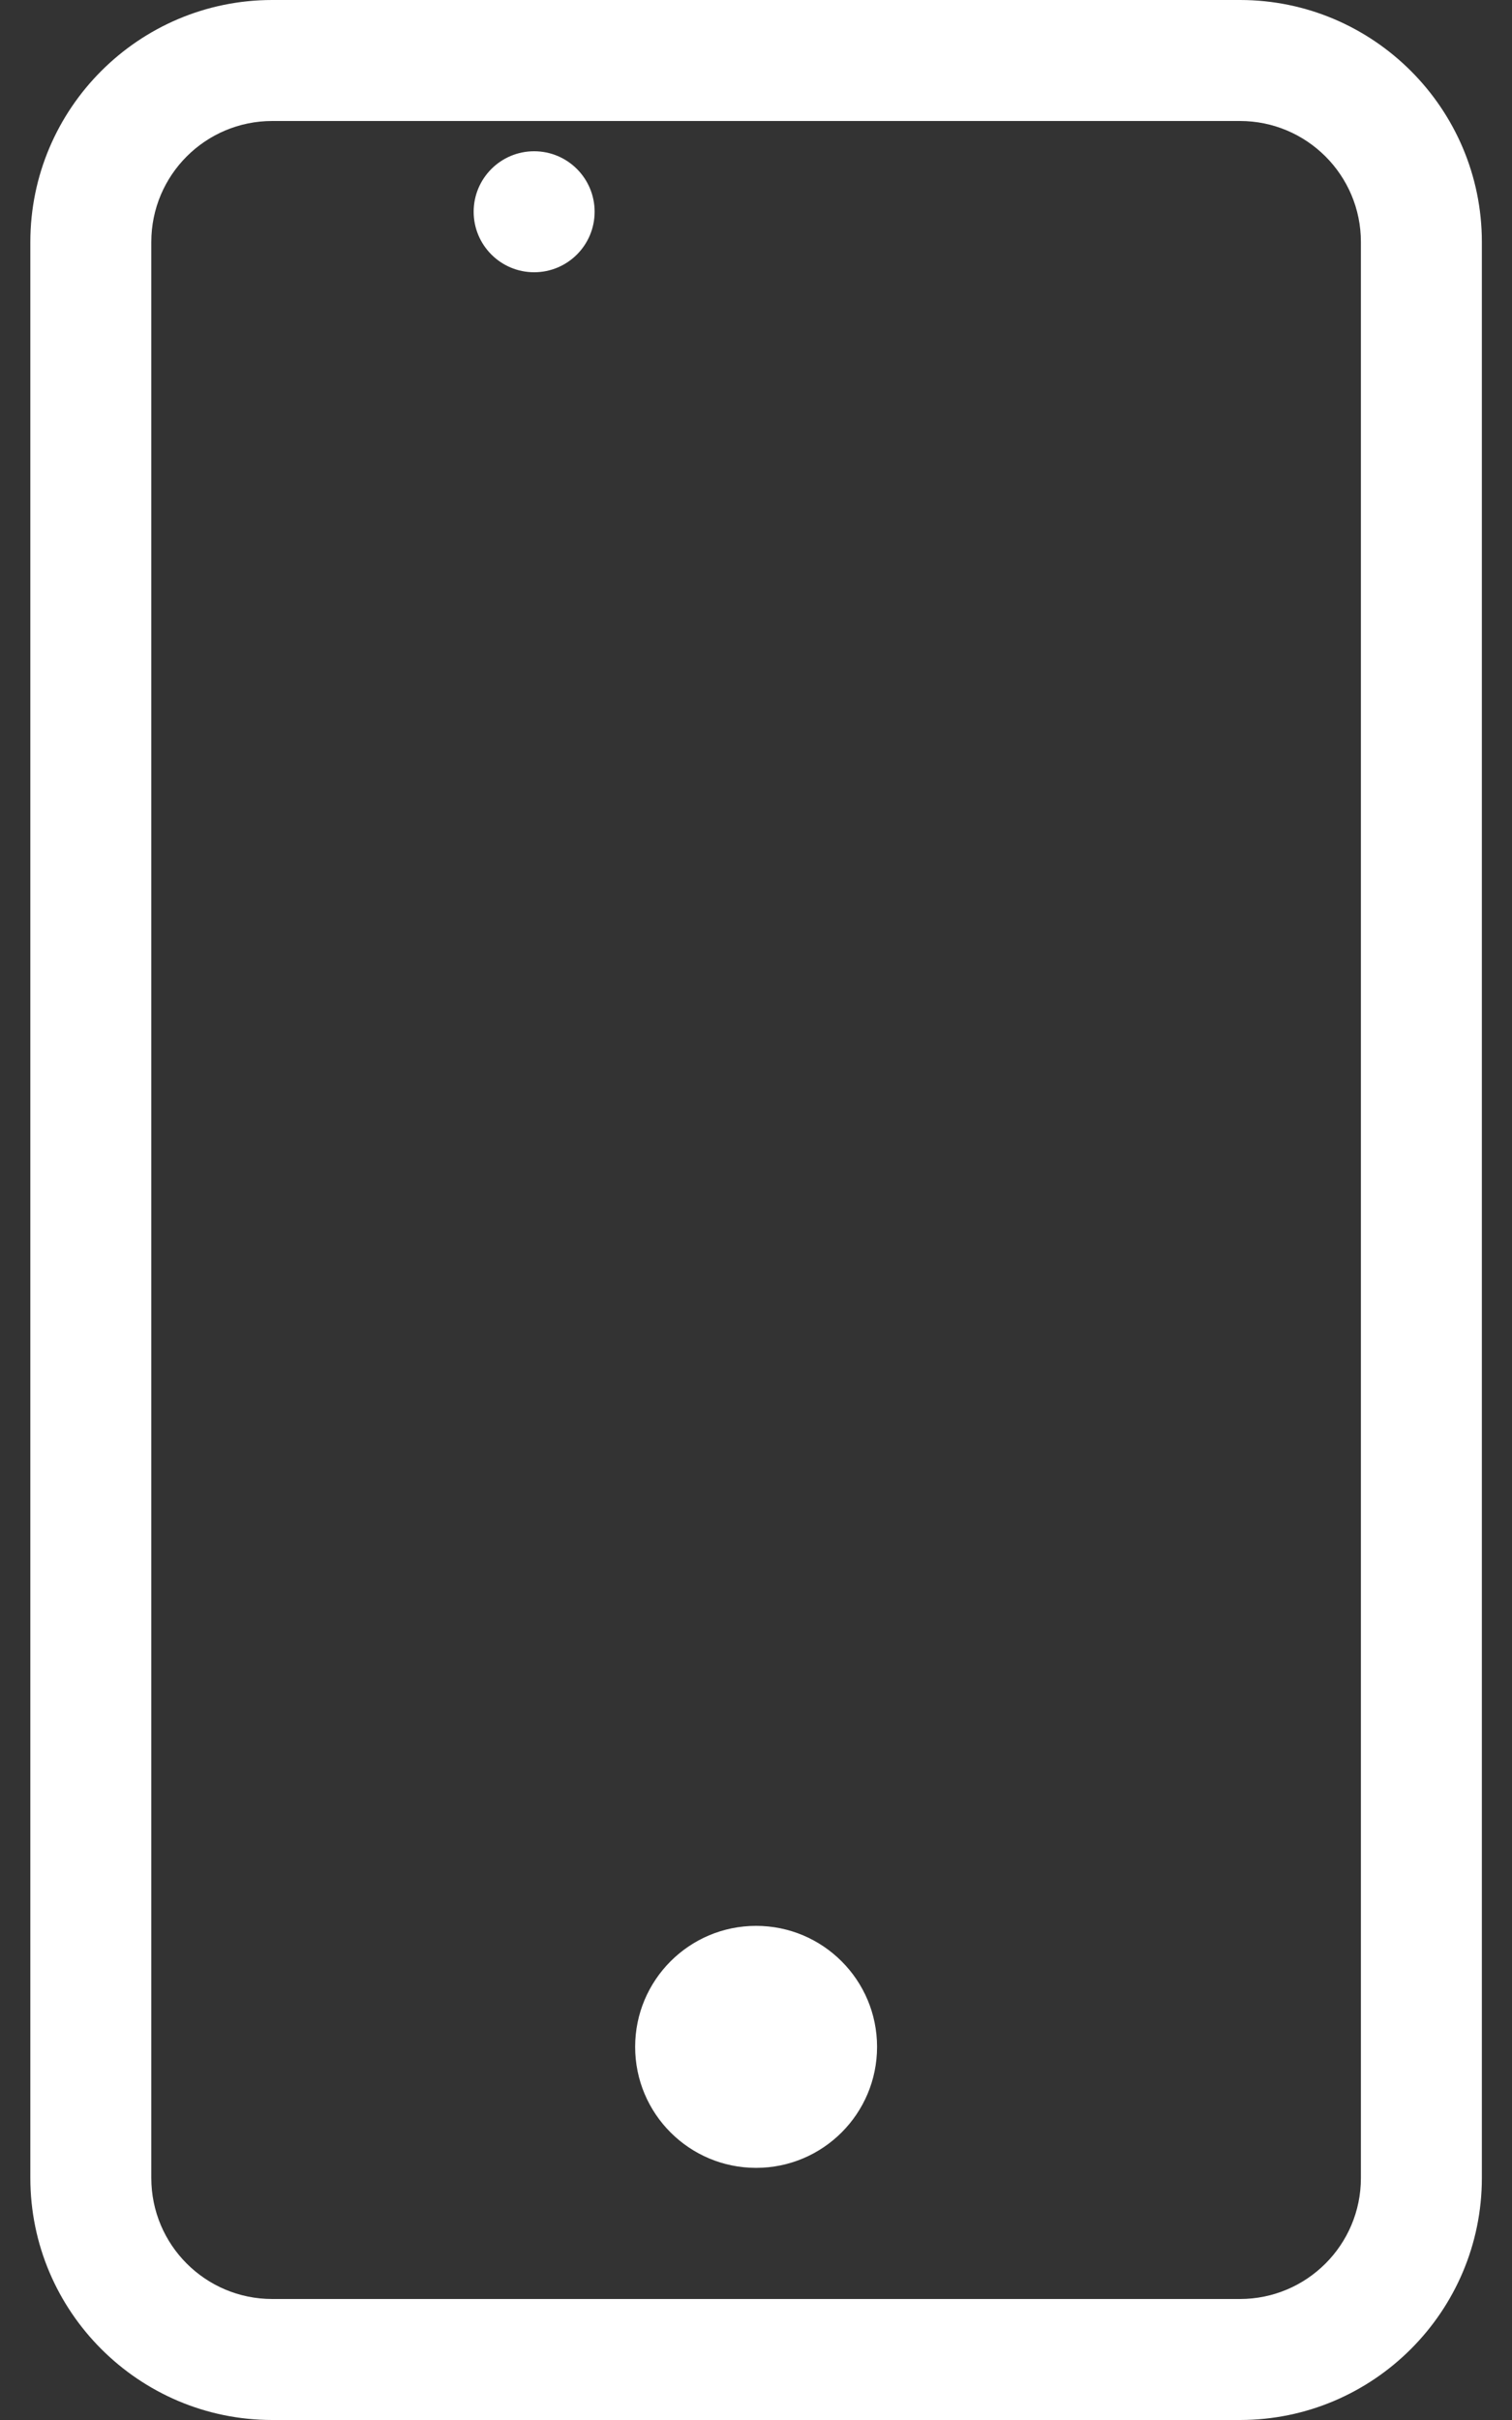 <svg width="30" height="48" viewBox="0 0 30 48" fill="none" xmlns="http://www.w3.org/2000/svg">
<rect x="0" y="0" width="30" height="48" fill="#333333" stroke="none"/>
<path d="M24.602 0H5.402C2.755 0 0.602 2.154 0.602 4.8V43.2C0.602 45.846 2.755 48 5.402 48H24.602C27.248 48 29.402 45.846 29.402 43.2V4.8C29.402 2.154 27.248 0 24.602 0ZM27.002 43.2C27.002 44.526 25.927 45.6 24.602 45.6H5.402C4.076 45.6 3.002 44.526 3.002 43.2V4.8C3.002 3.474 4.076 2.4 5.402 2.4H24.602C25.927 2.4 27.002 3.474 27.002 4.8V43.2Z" fill="white"/>
<path d="M15.002 42.999C16.327 42.999 17.402 41.925 17.402 40.599C17.402 39.274 16.327 38.199 15.002 38.199C13.676 38.199 12.602 39.274 12.602 40.599C12.602 41.925 13.676 42.999 15.002 42.999Z" fill="white"/>
<path d="M10.598 5.4C11.261 5.4 11.798 4.863 11.798 4.2C11.798 3.537 11.261 3 10.598 3C9.936 3 9.398 3.537 9.398 4.2C9.398 4.863 9.936 5.4 10.598 5.4Z" fill="white"/>
</svg>
